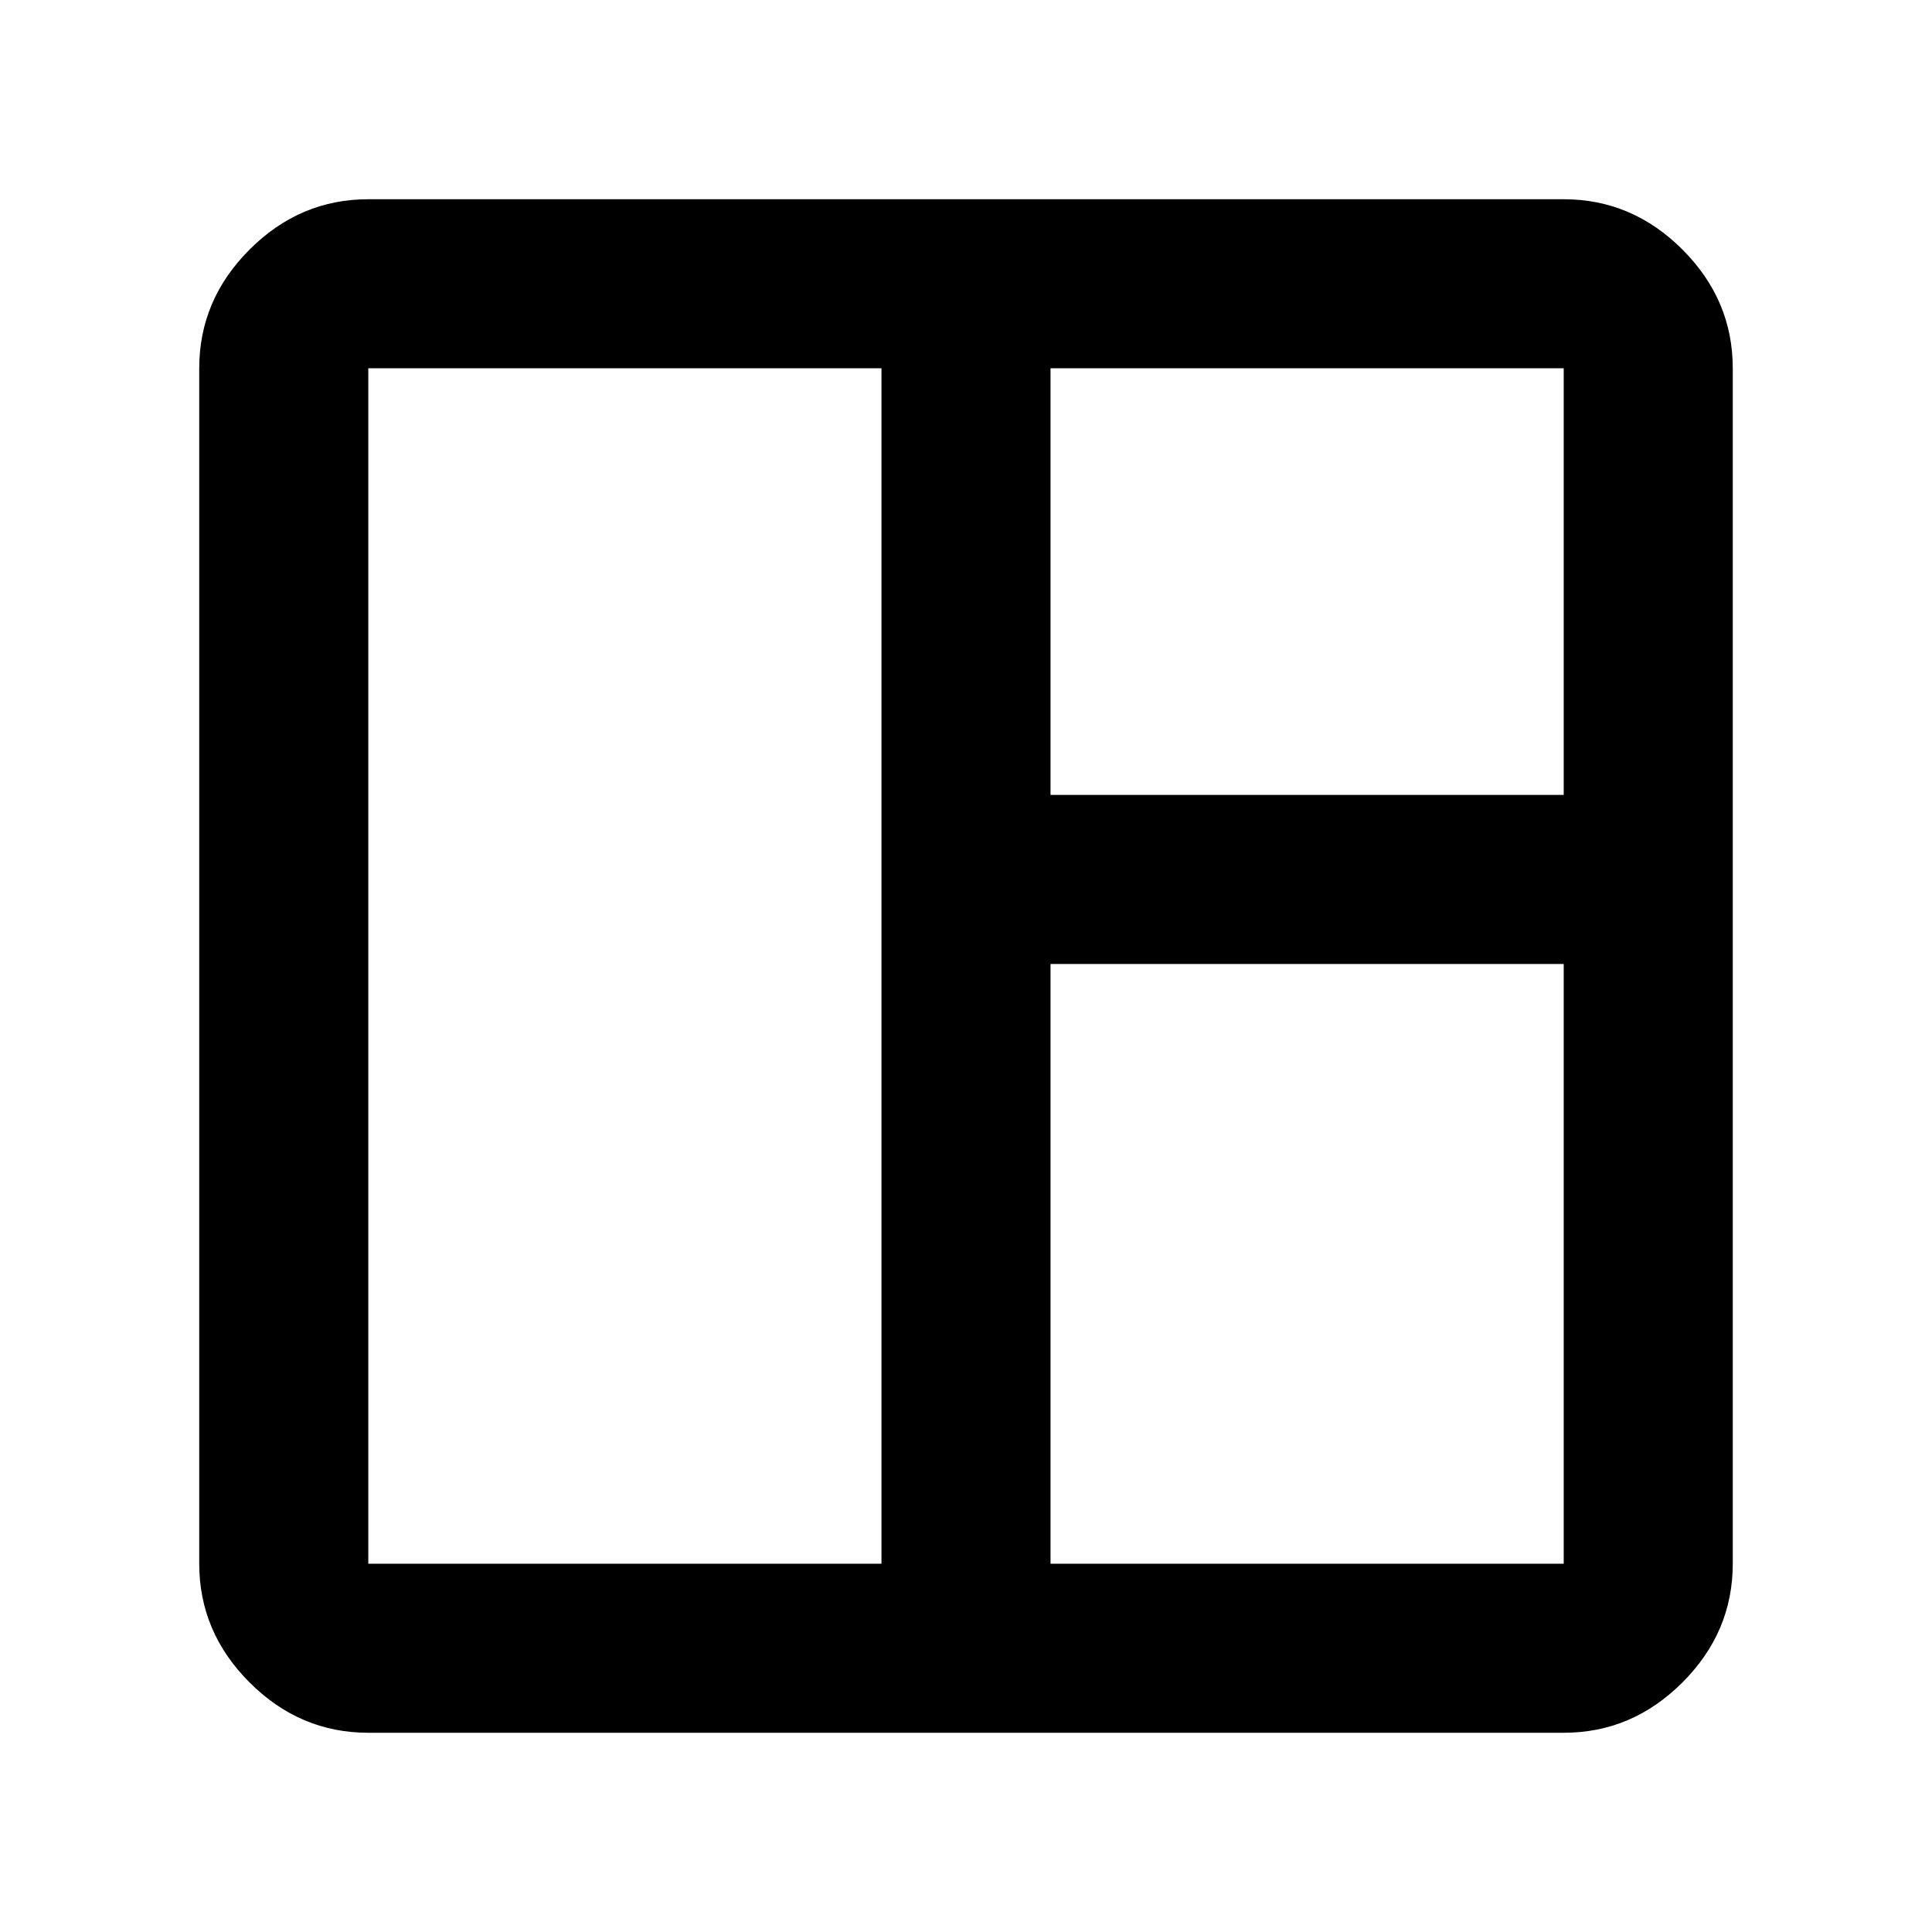 <svg xmlns="http://www.w3.org/2000/svg" height="40" width="40"><path d="M7.625 35.875Q6.208 35.875 5.167 34.833Q4.125 33.792 4.125 32.375V7.625Q4.125 6.208 5.167 5.167Q6.208 4.125 7.625 4.125H32.375Q33.792 4.125 34.833 5.167Q35.875 6.208 35.875 7.625V32.375Q35.875 33.792 34.833 34.833Q33.792 35.875 32.375 35.875ZM7.625 32.375H18.25V7.625H7.625Q7.625 7.625 7.625 7.625Q7.625 7.625 7.625 7.625V32.375Q7.625 32.375 7.625 32.375Q7.625 32.375 7.625 32.375ZM21.75 32.375H32.375Q32.375 32.375 32.375 32.375Q32.375 32.375 32.375 32.375V19.958H21.75ZM21.75 16.458H32.375V7.625Q32.375 7.625 32.375 7.625Q32.375 7.625 32.375 7.625H21.75Z"/></svg>